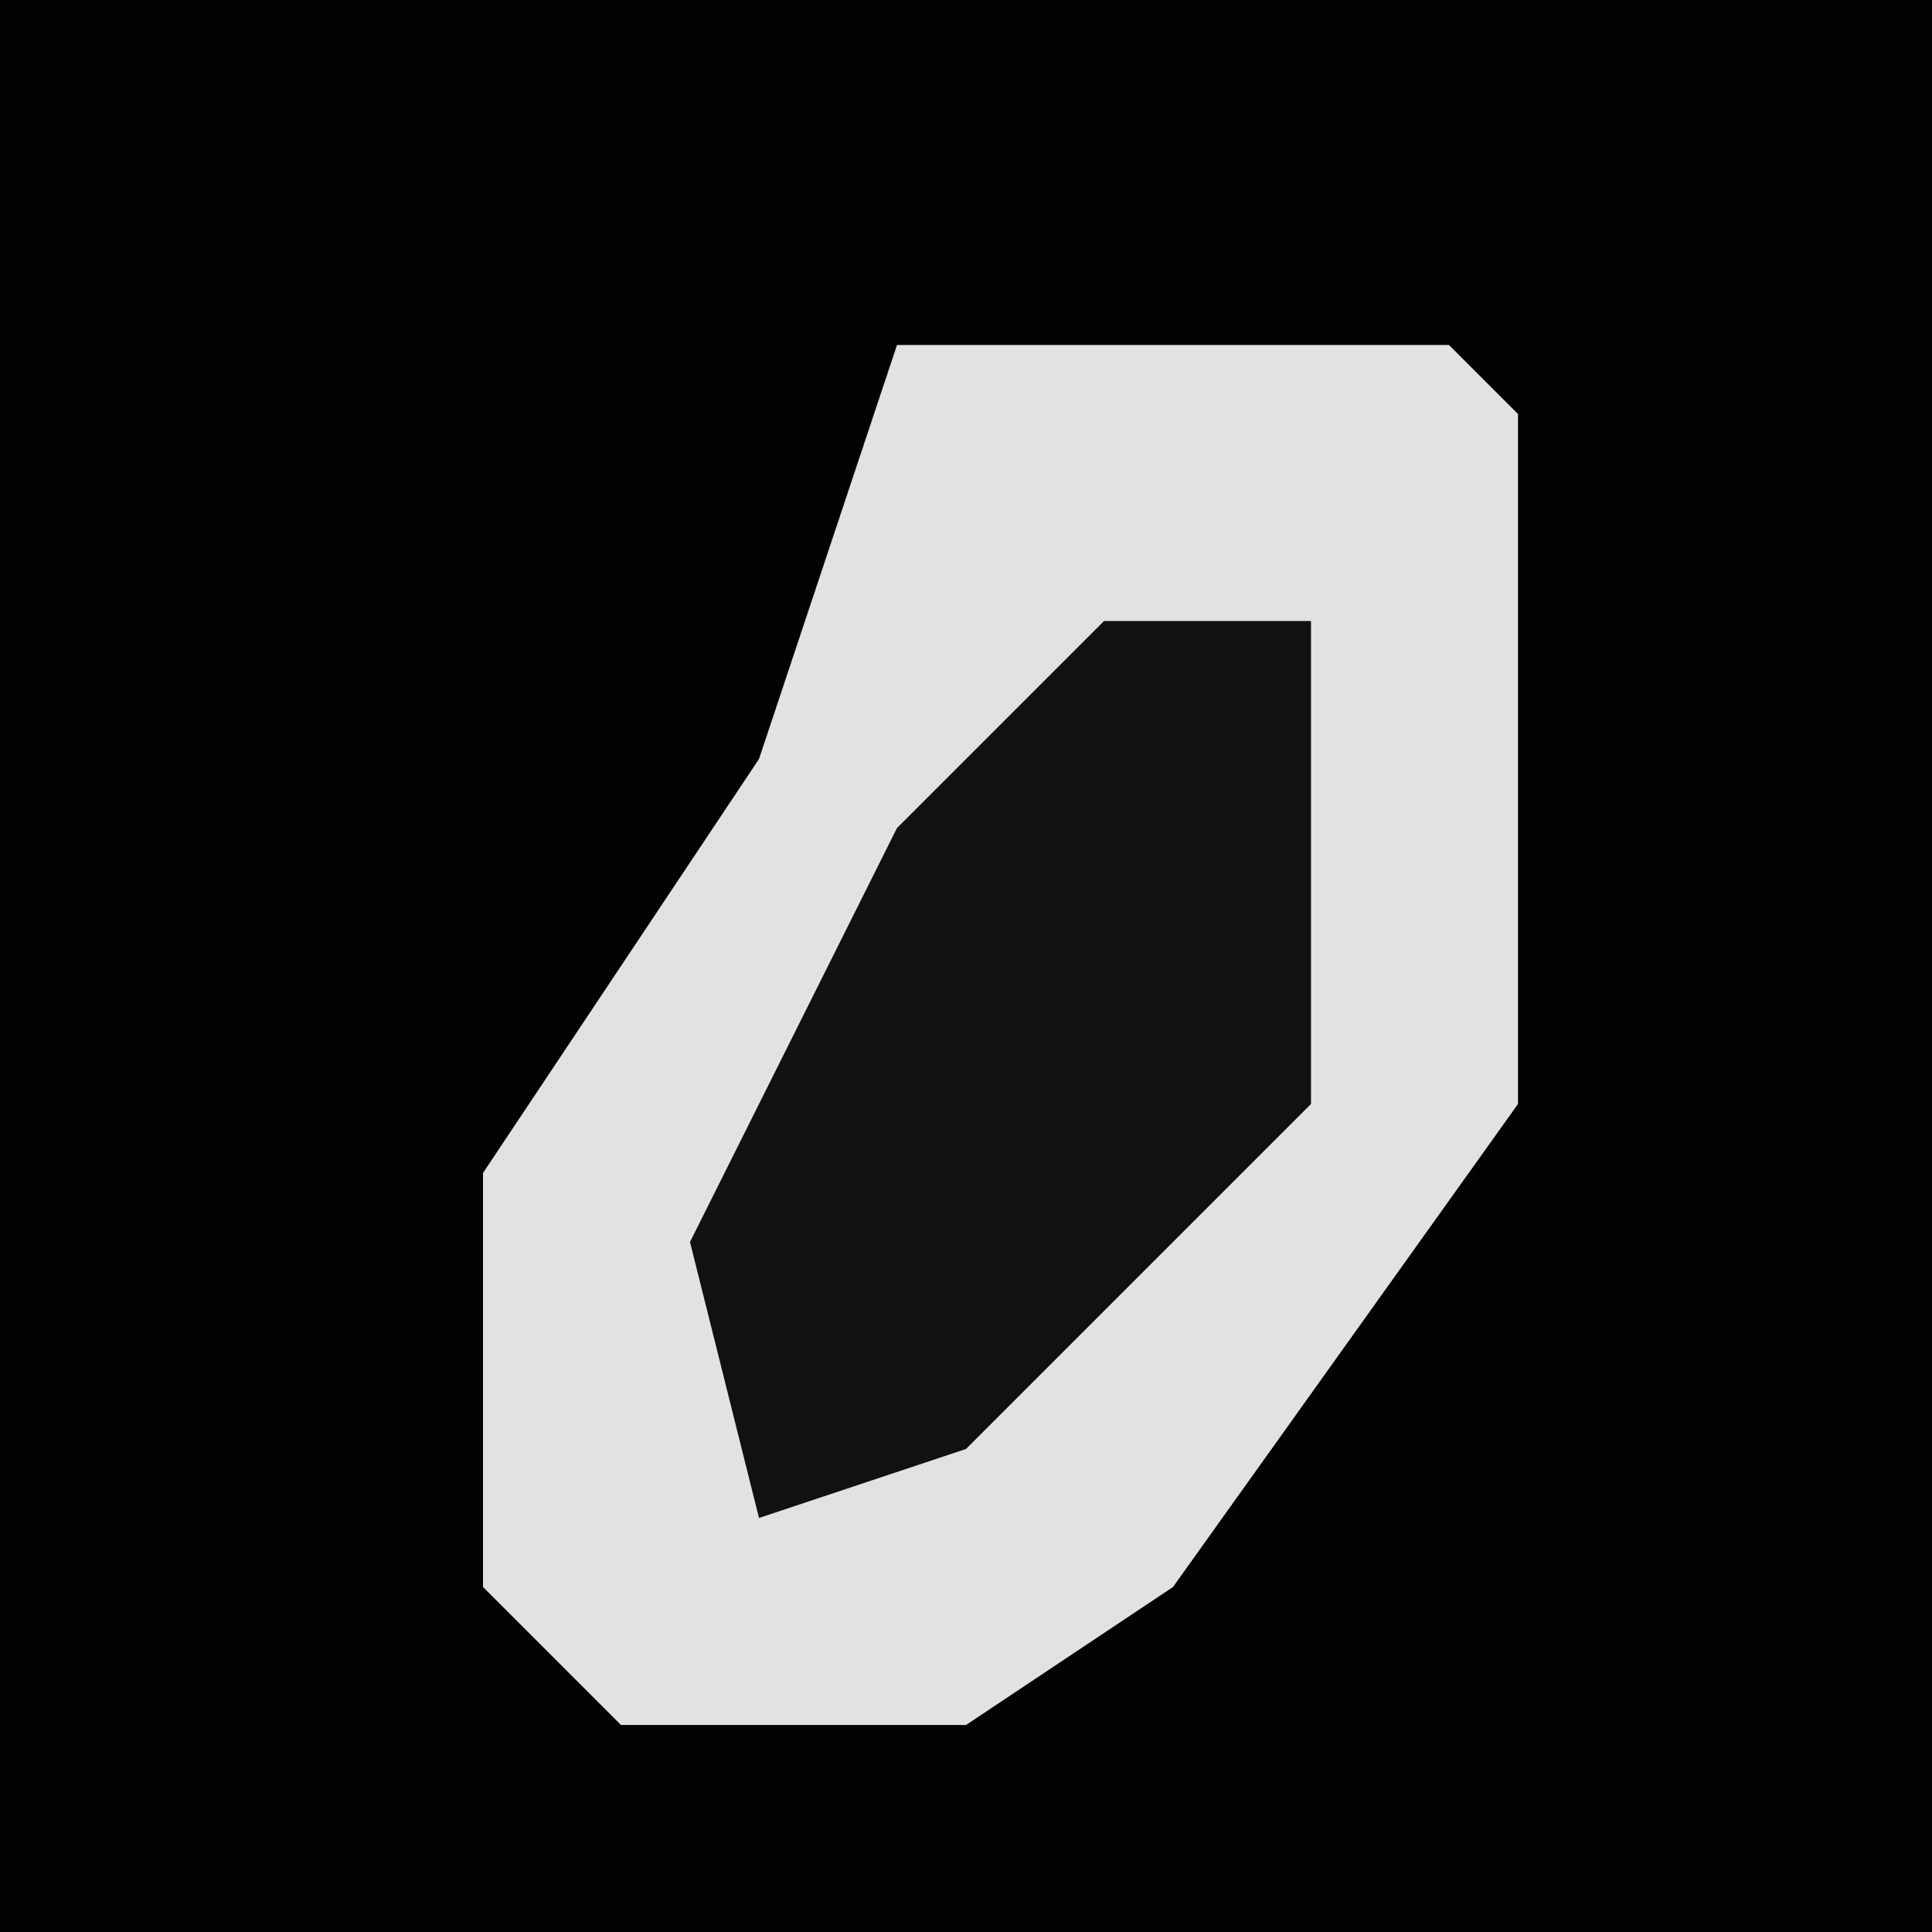 <?xml version="1.0" encoding="UTF-8"?>
<svg version="1.1" xmlns="http://www.w3.org/2000/svg" width="28" height="28">
<path d="M0,0 L28,0 L28,28 L0,28 Z " fill="#020202" transform="translate(0,0)"/>
<path d="M0,0 L8,0 L9,1 L9,11 L4,18 L1,20 L-4,20 L-6,18 L-6,12 L-2,6 Z " fill="#E2E2E2" transform="translate(13,5)"/>
<path d="M0,0 L3,0 L3,7 L-2,12 L-5,13 L-6,9 L-3,3 Z " fill="#111111" transform="translate(16,9)"/>
</svg>
